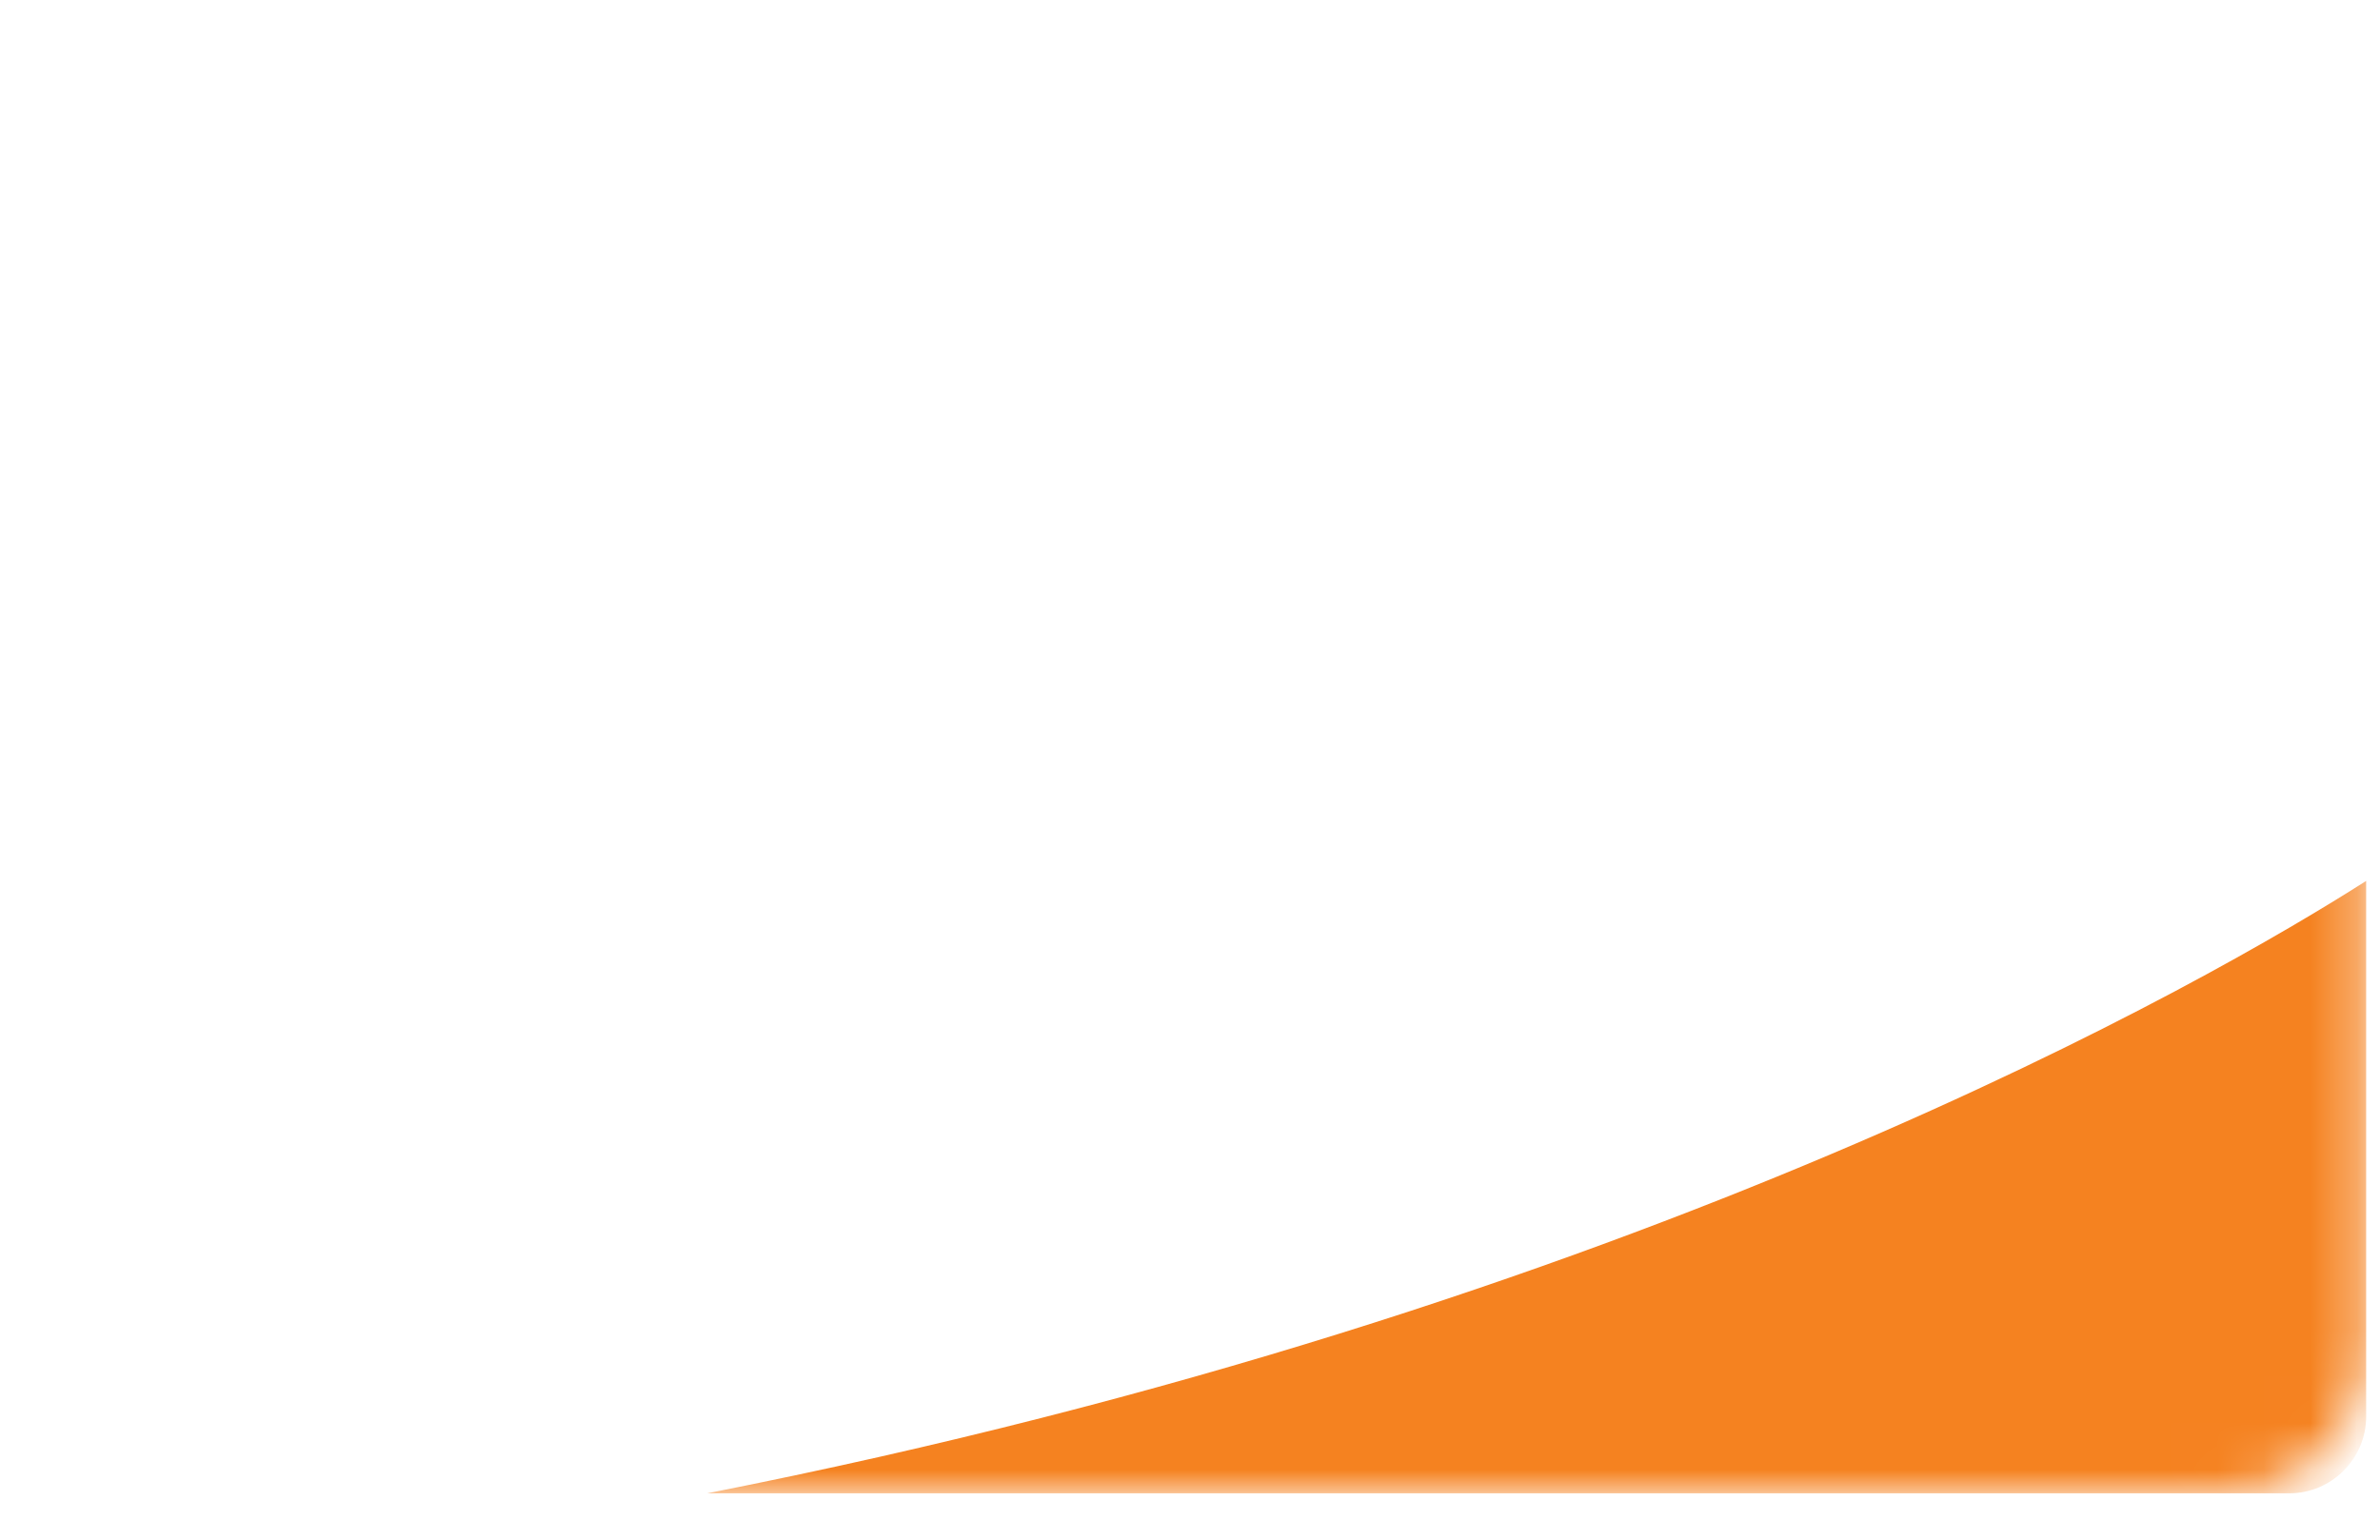 <svg width="51" height="33" viewBox="0 0 51 33" fill="none" xmlns="http://www.w3.org/2000/svg">
<mask id="mask0_1174_140" style="mask-type:alpha" maskUnits="userSpaceOnUse" x="0" y="0" width="51" height="33">
<rect x="0.703" y="0.006" width="50" height="32" rx="3" fill="#EDEDF0"/>
</mask>
<g mask="url(#mask0_1174_140)">
<path d="M15.156 32.006H49.062C49.961 32.006 50.703 31.264 50.703 30.365V18.881C47.461 20.951 35.195 28.061 15.156 32.006Z" fill="#F58220"/>
</g>
</svg>
